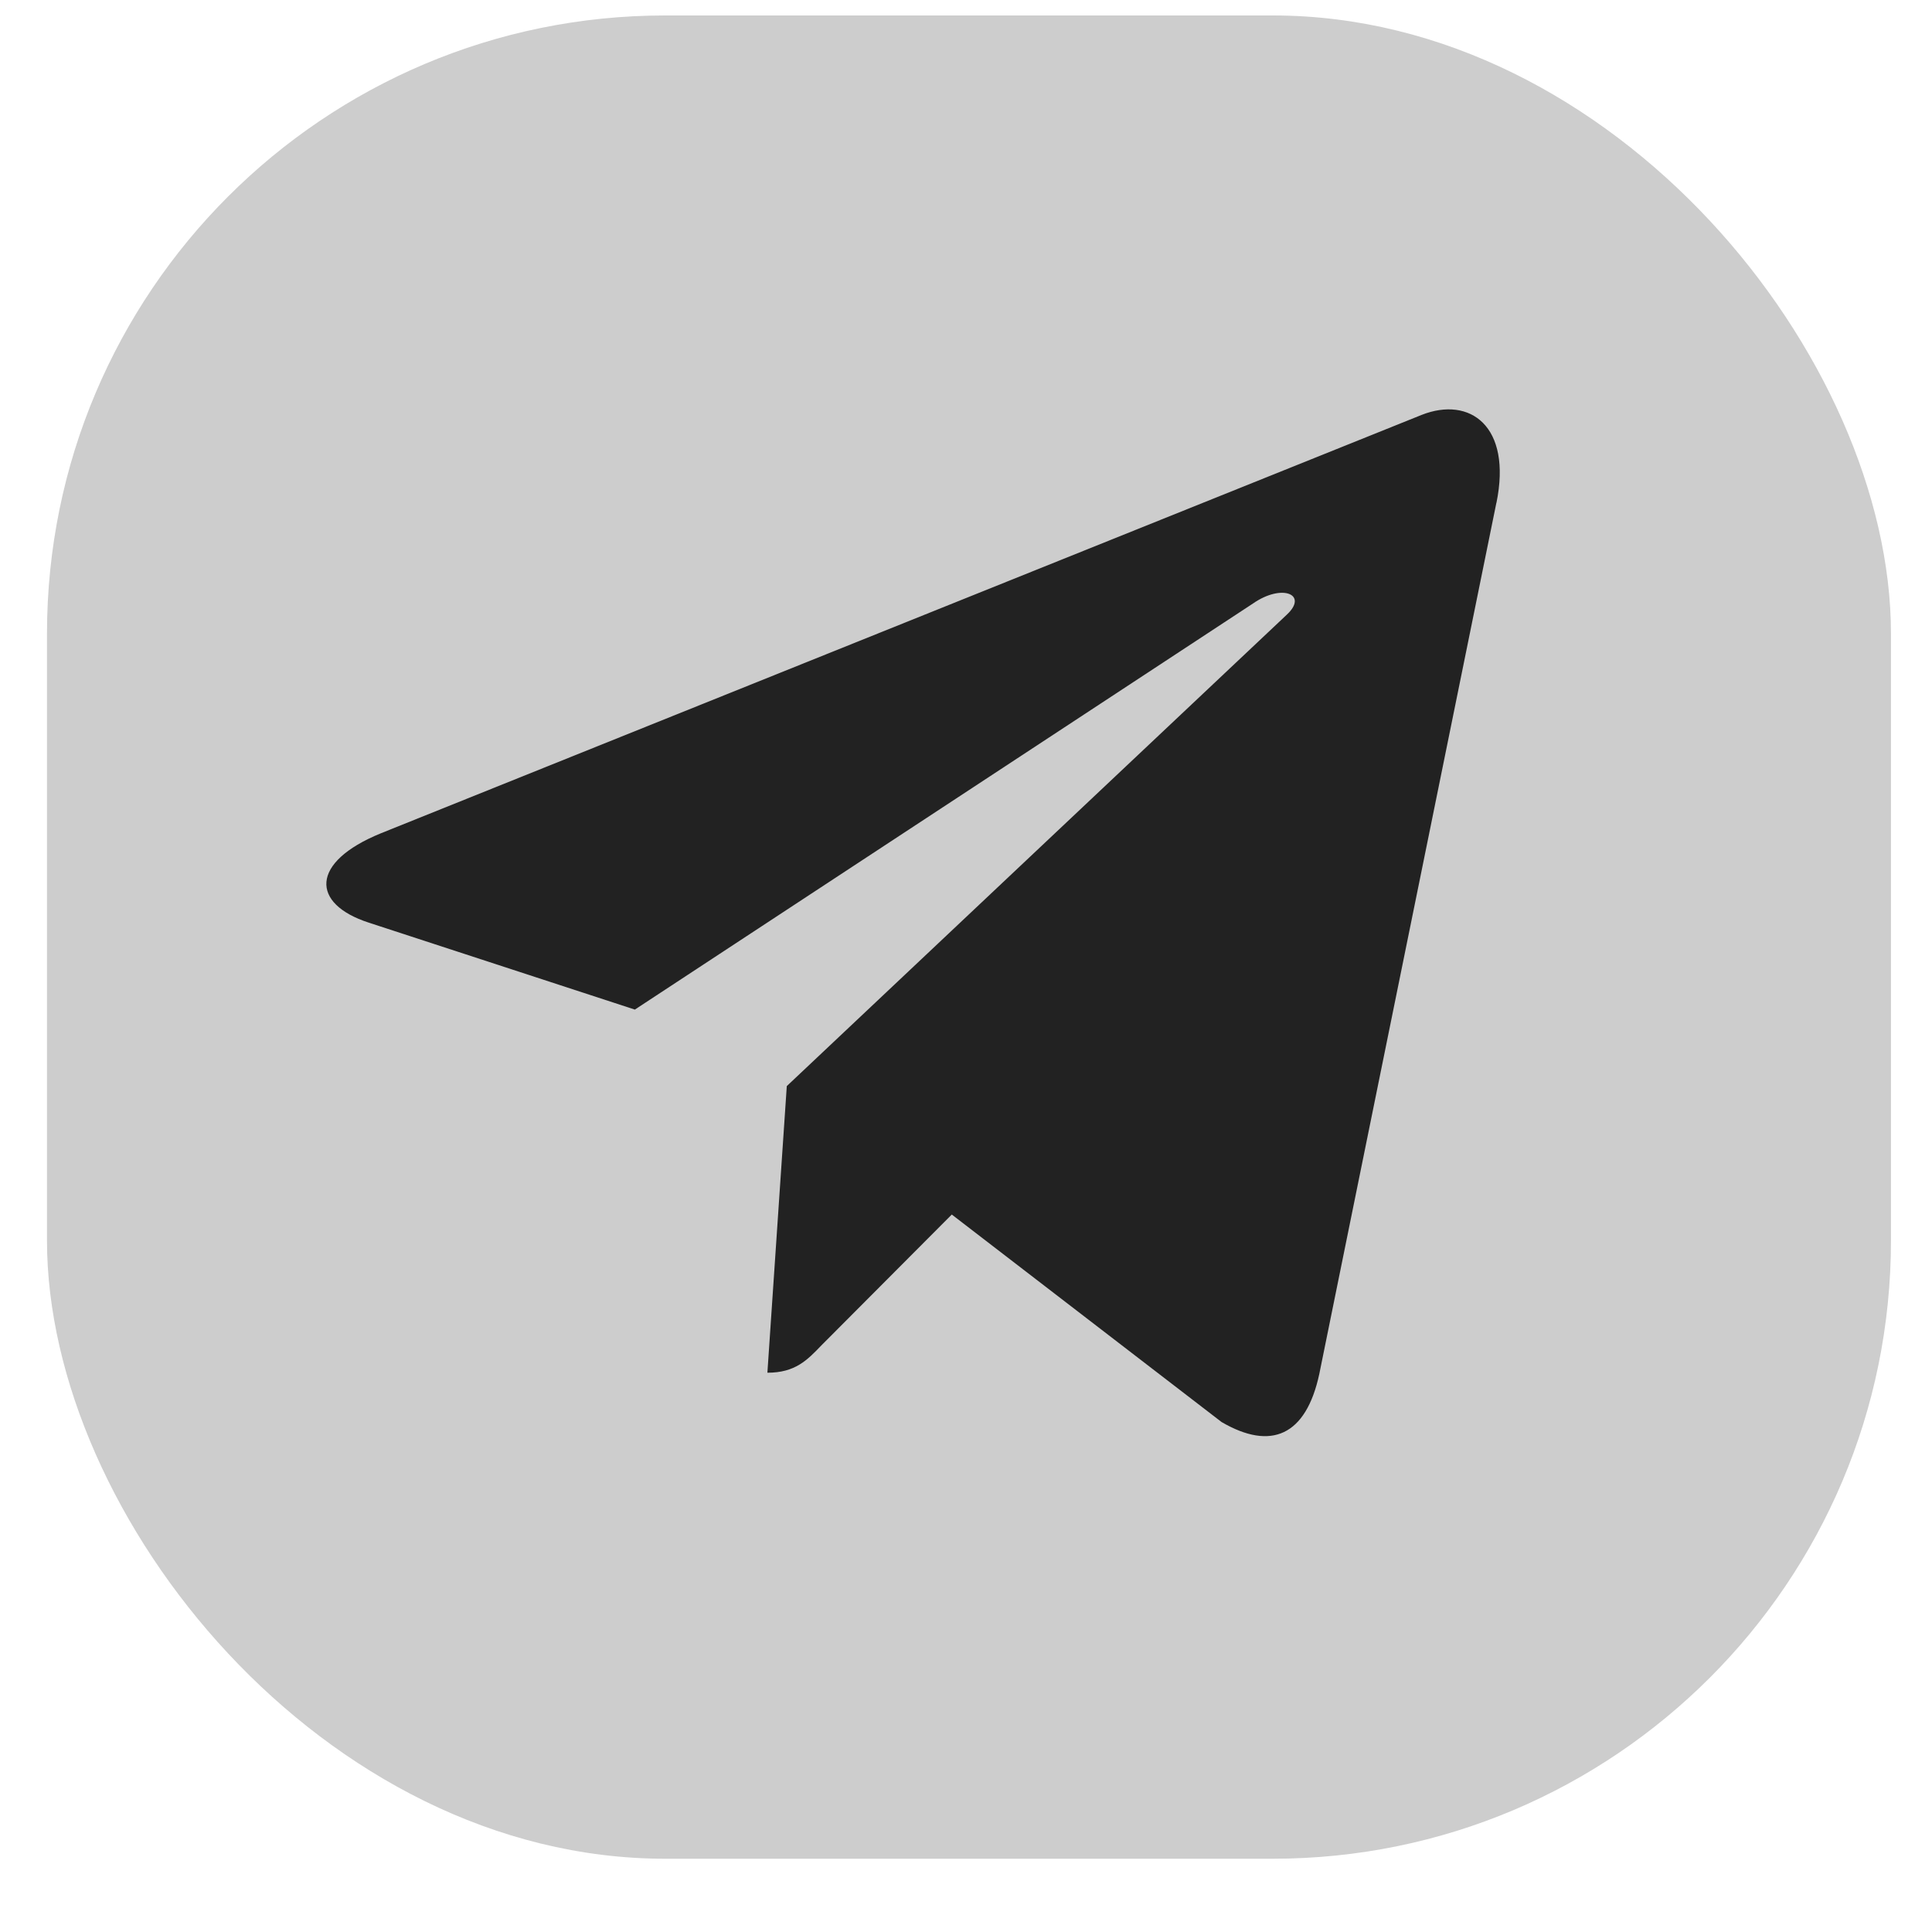  <svg width="25" height="25" viewBox="0 0 25 25" fill="none" xmlns="http://www.w3.org/2000/svg">
                            <rect class="color" x="0.608" y="0.2" width="23.861" height="23.852" rx="8" fill="#CDCDCD" />
                            <g clip-path="url(#clip0)">
                                <path
                                    d="M10.181 14.054L9.93 17.763C10.289 17.763 10.445 17.601 10.631 17.407L12.316 15.716L15.807 18.401C16.448 18.775 16.899 18.578 17.071 17.782L19.363 6.507L19.364 6.507C19.567 5.513 19.021 5.124 18.398 5.368L4.928 10.783C4.009 11.158 4.022 11.696 4.772 11.939L8.215 13.064L16.214 7.809C16.591 7.547 16.933 7.692 16.651 7.954L10.181 14.054Z"
                                    fill="#222222" />
                            </g>
                            <defs>
                                <clipPath id="clip0">
                                    <rect width="15.184" height="15.943" fill="white"
                                        transform="translate(4.223 3.969)" />
                                </clipPath>
                            </defs>                            <style>.color:hover {fill: #BD00FF; transition: all 3.s; cursor: pointer;}</style>
                        </svg> 